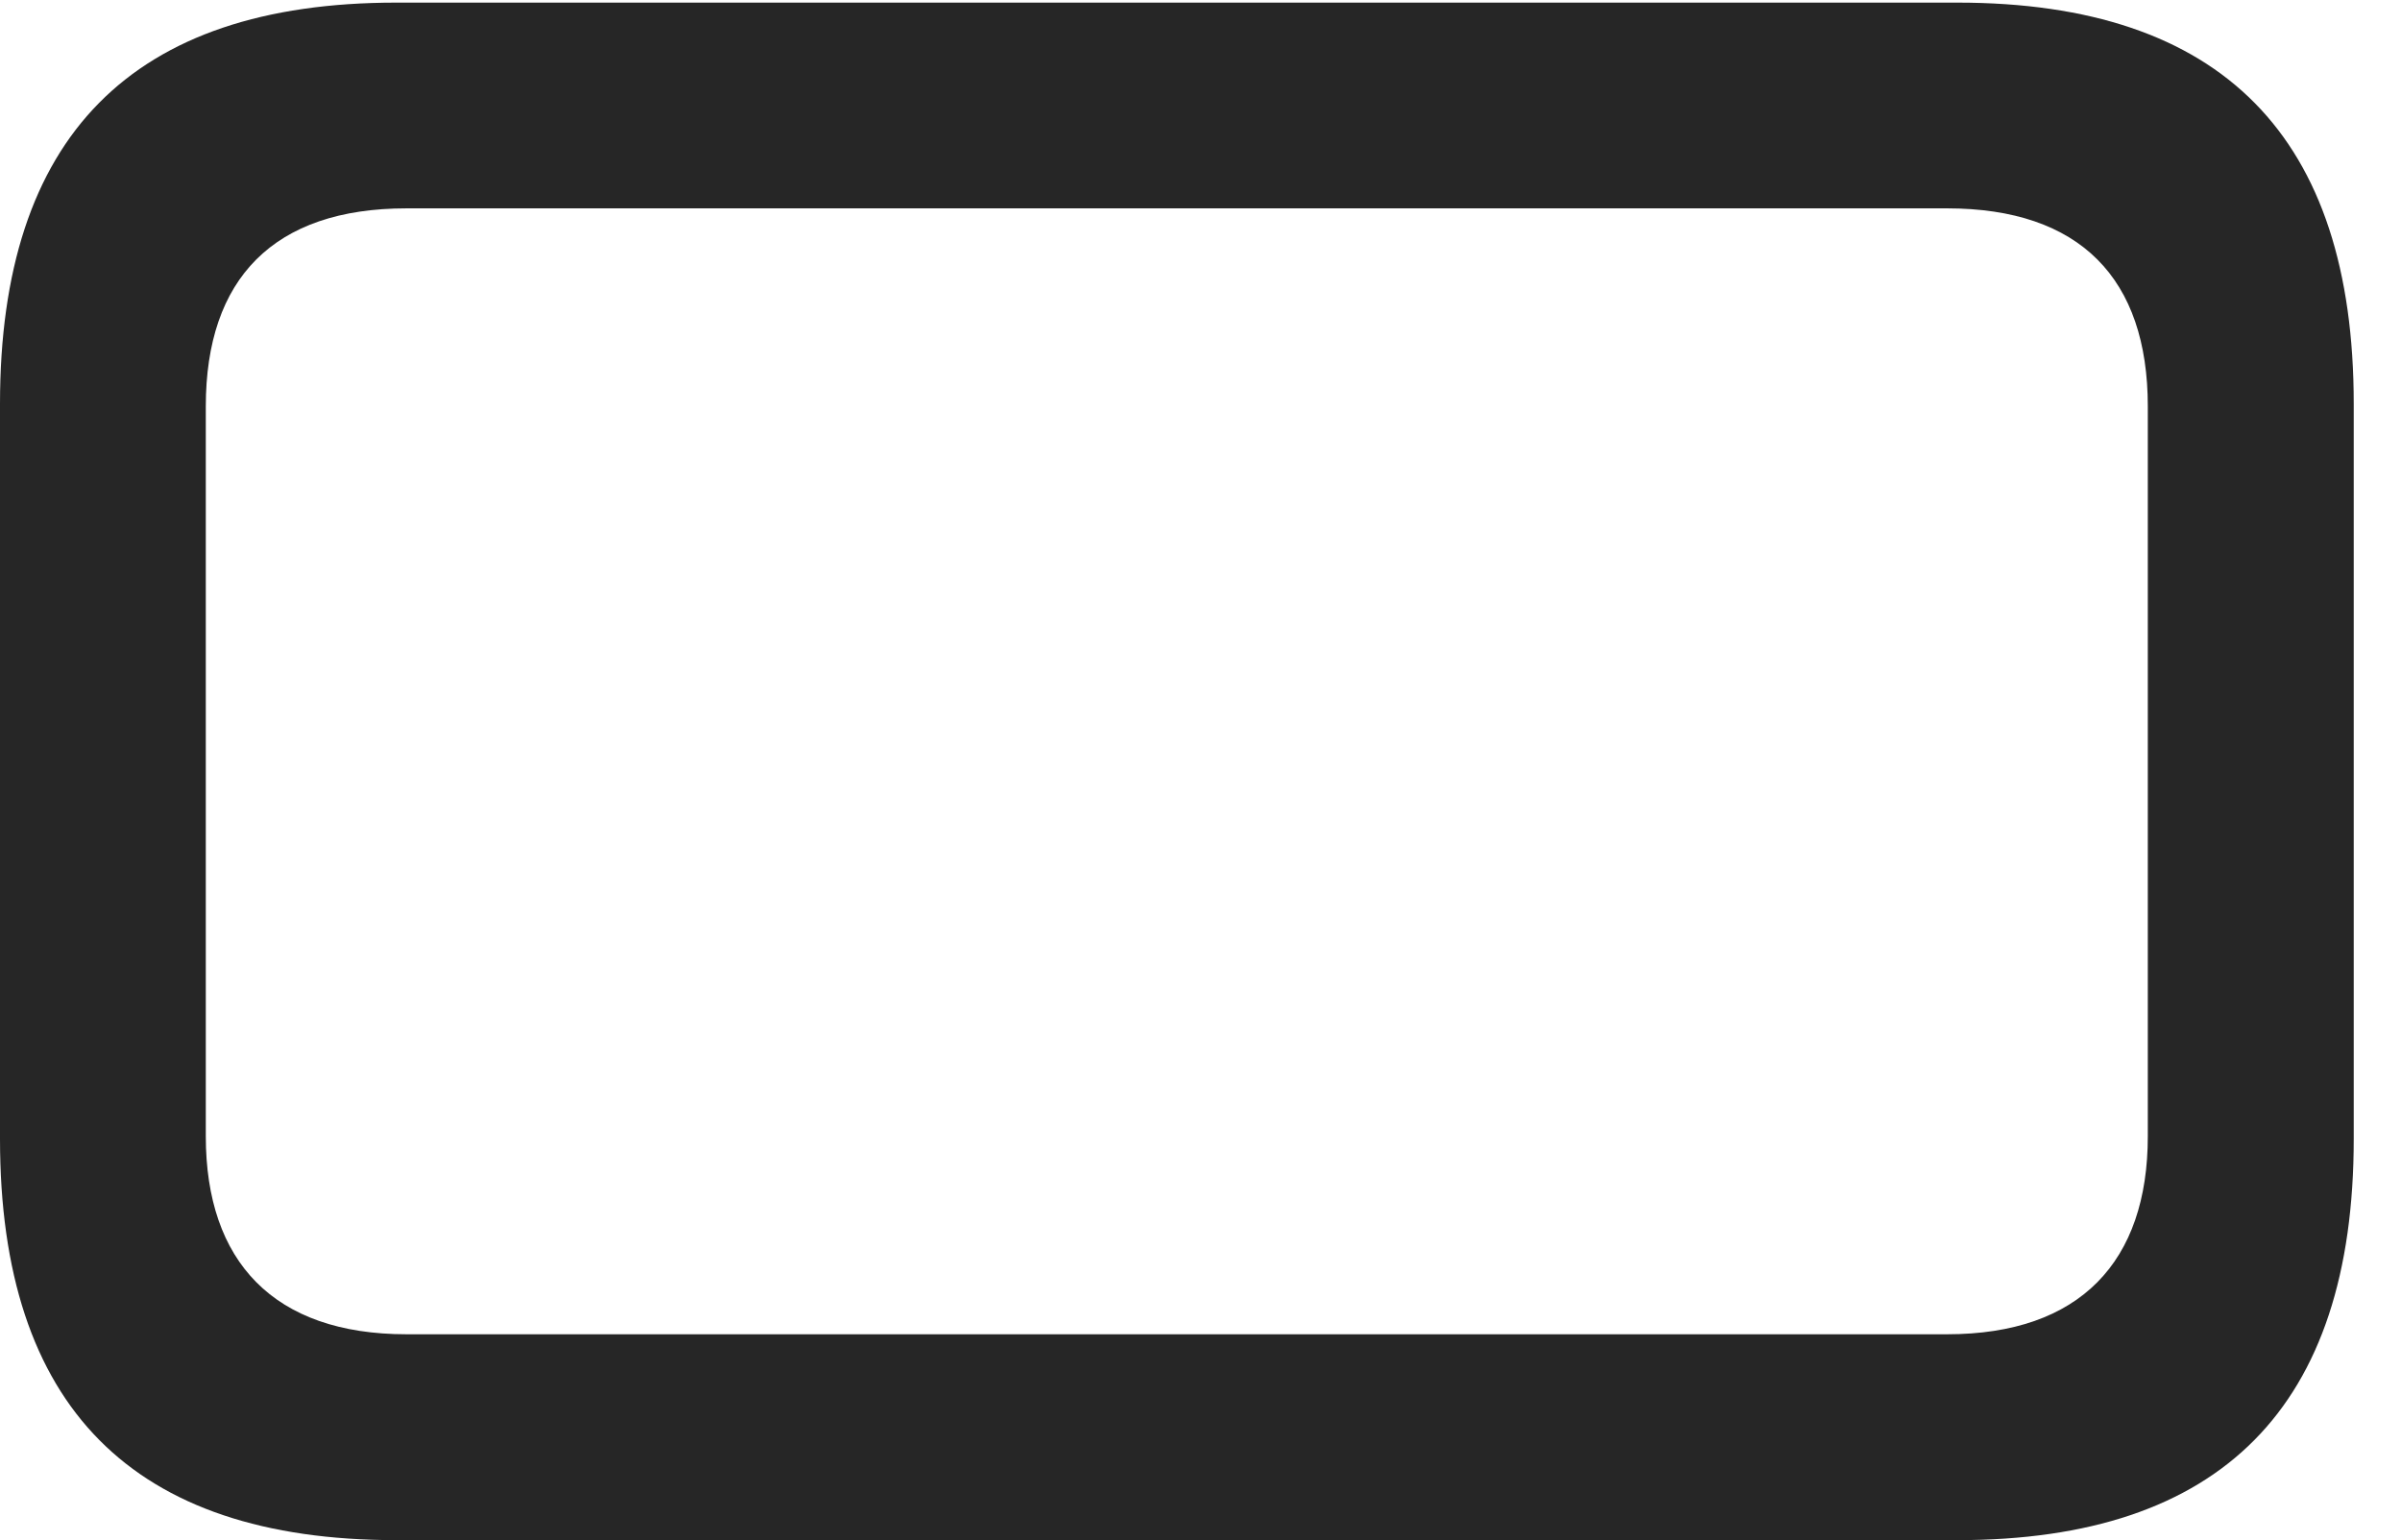 <?xml version="1.0" encoding="UTF-8"?>
<!--Generator: Apple Native CoreSVG 232.5-->
<!DOCTYPE svg
PUBLIC "-//W3C//DTD SVG 1.1//EN"
       "http://www.w3.org/Graphics/SVG/1.1/DTD/svg11.dtd">
<svg version="1.1" xmlns="http://www.w3.org/2000/svg" xmlns:xlink="http://www.w3.org/1999/xlink" width="18.34" height="11.768">
 <g>
  <rect height="11.768" opacity="0" width="18.34" x="0" y="0"/>
  <path d="M0 3.086L0 8.701C0 10.752 1.016 11.768 3.027 11.768L14.951 11.768C16.963 11.768 17.979 10.752 17.979 8.701L17.979 3.086C17.979 1.045 16.973 0.02 14.951 0.02L3.027 0.02C1.006 0.02 0 1.045 0 3.086ZM1.572 3.105C1.572 2.129 2.09 1.592 3.105 1.592L14.873 1.592C15.889 1.592 16.406 2.129 16.406 3.105L16.406 8.682C16.406 9.639 15.889 10.195 14.873 10.195L3.105 10.195C2.09 10.195 1.572 9.639 1.572 8.682Z" fill="#000000" fill-opacity="0.85"/>
 </g>
</svg>
